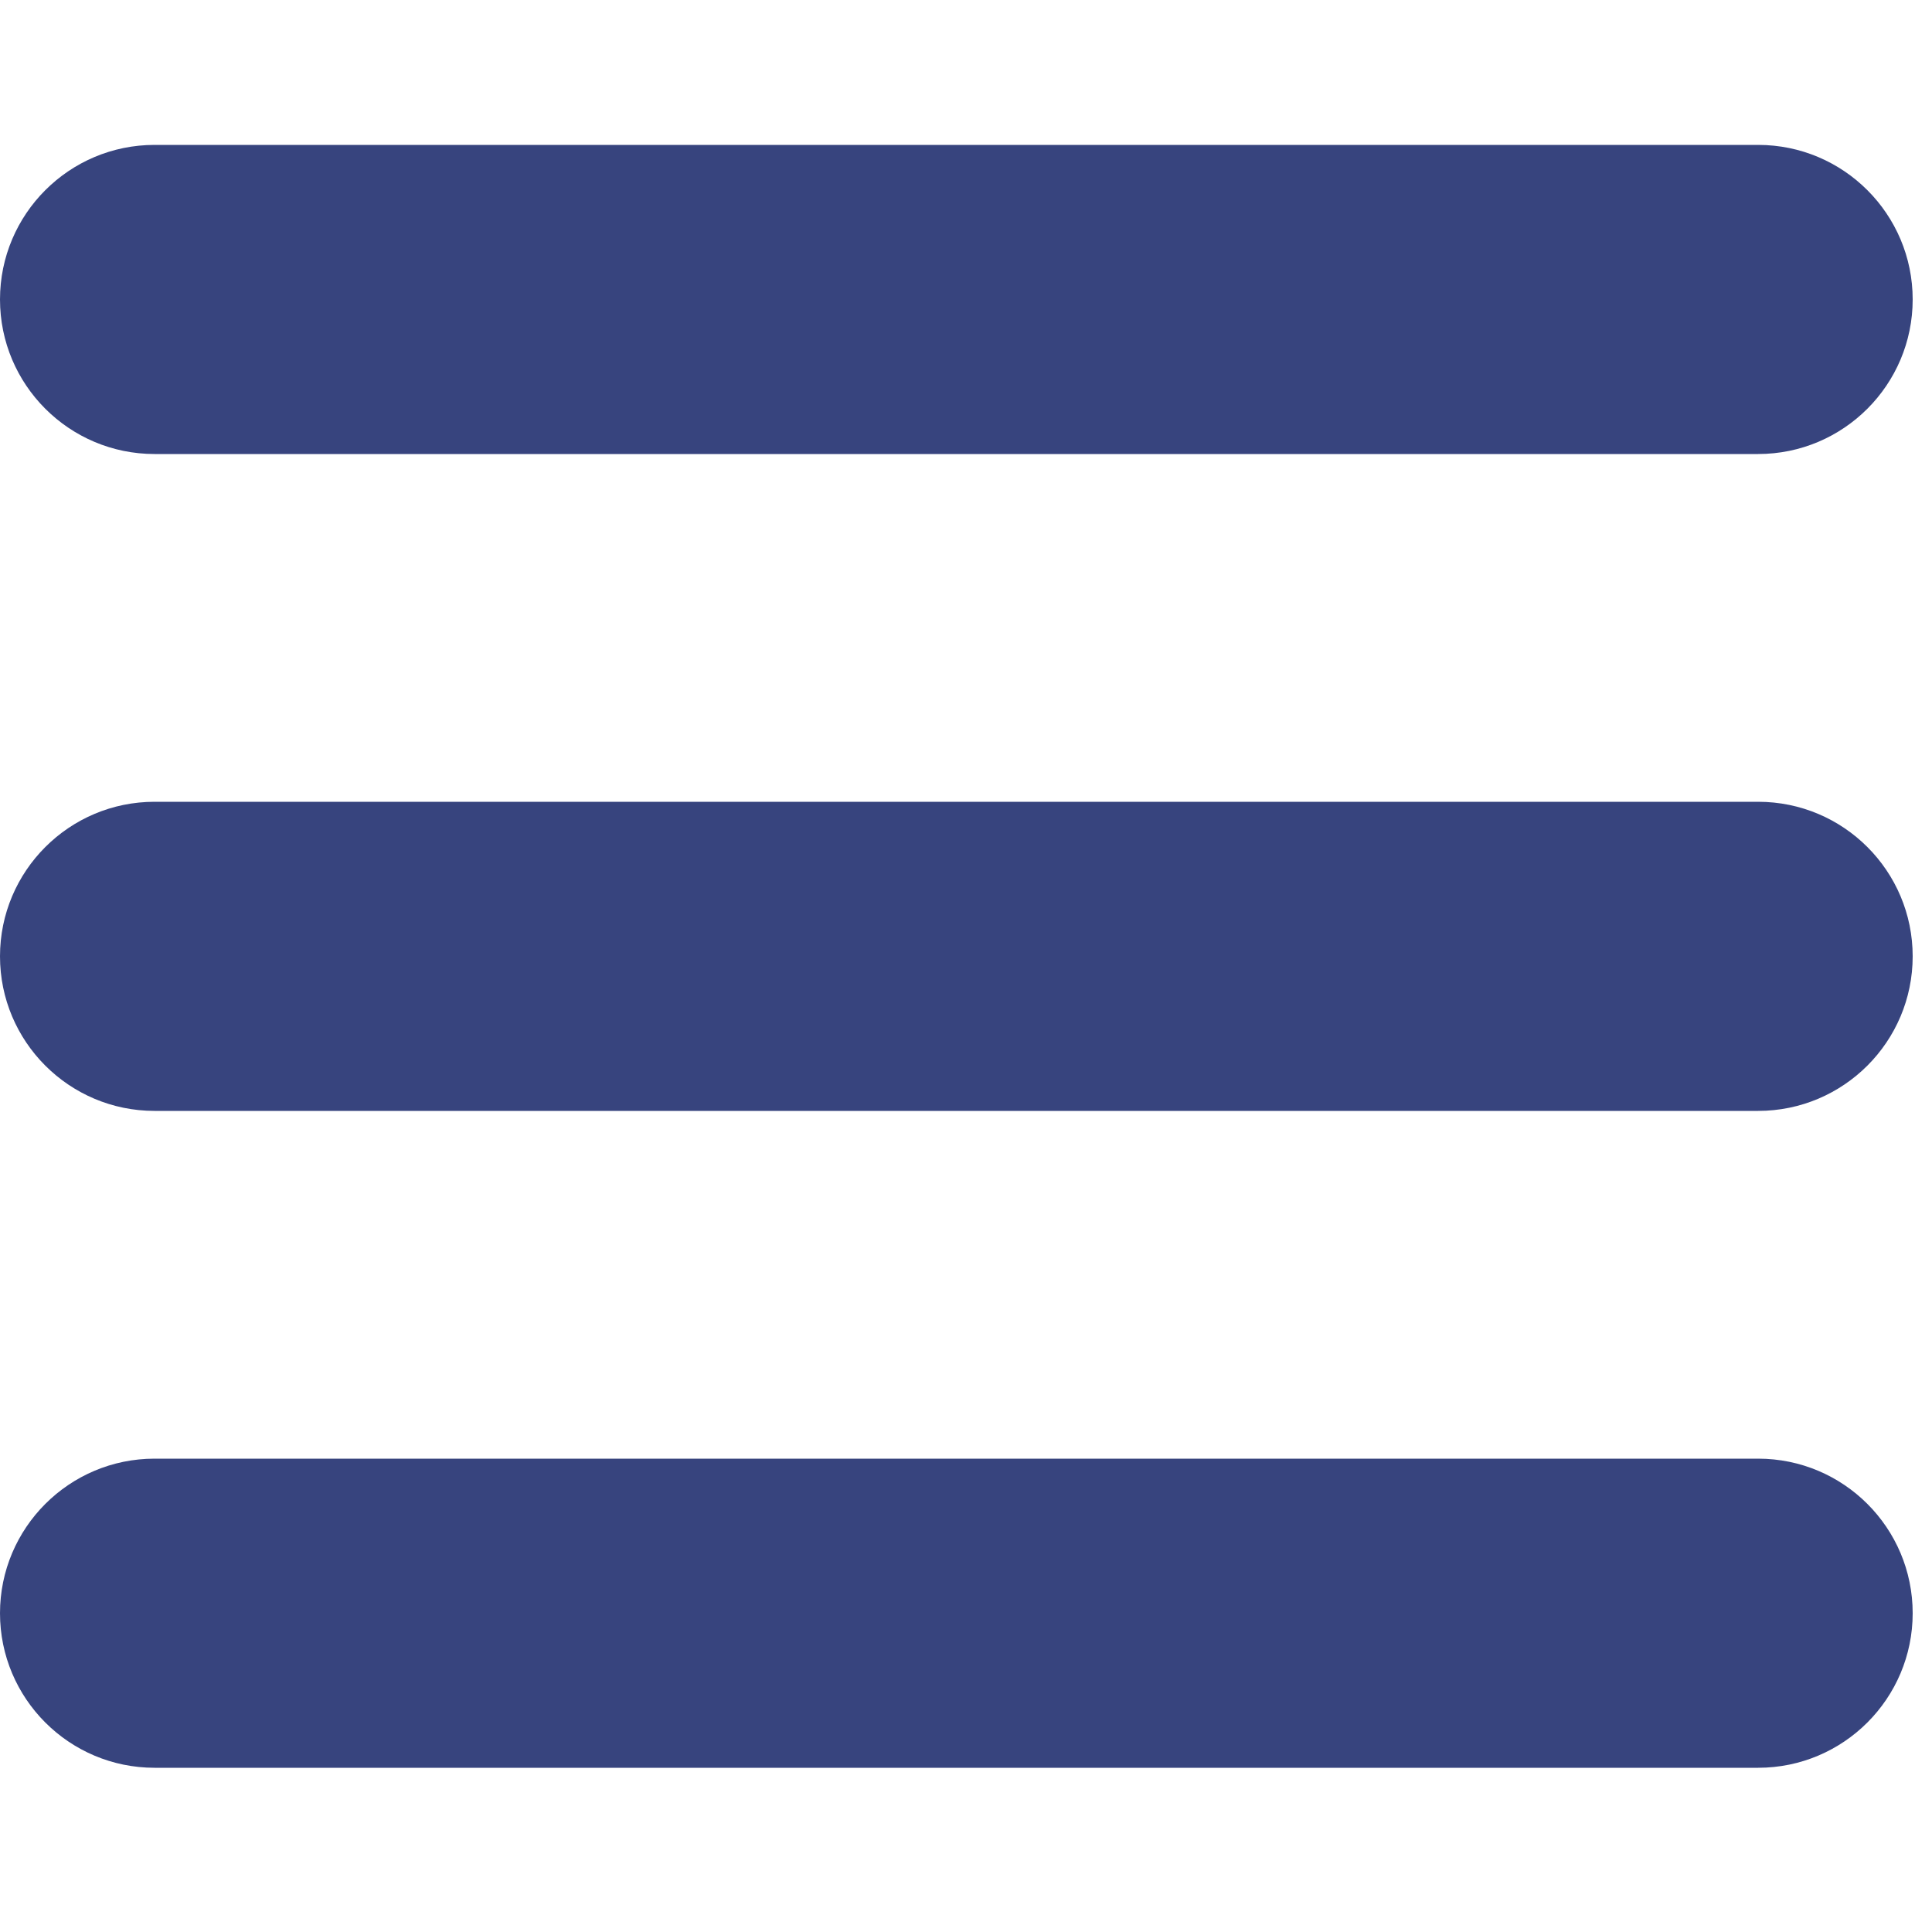 <svg width="25" height="25" viewBox="0 0 25 25" fill="none" xmlns="http://www.w3.org/2000/svg">
<g clip-path="url(#clip0)">
<path d="M0 3.875C0 2.771 0.896 1.875 2 1.875H22.75C23.854 1.875 24.75 2.771 24.75 3.875C24.75 4.979 23.854 5.875 22.75 5.875H2C0.896 5.875 0 4.979 0 3.875ZM22.75 10.375H2C0.896 10.375 0 11.271 0 12.375C0 13.479 0.896 14.375 2 14.375H22.75C23.854 14.375 24.75 13.479 24.75 12.375C24.75 11.271 23.855 10.375 22.75 10.375ZM22.75 18.875H2C0.896 18.875 0 19.771 0 20.875C0 21.979 0.896 22.875 2 22.875H22.75C23.854 22.875 24.75 21.979 24.75 20.875C24.75 19.771 23.855 18.875 22.75 18.875Z" fill="#37447E"/>
</g>
<defs>
<clipPath id="clip0">
<rect width="24.75" height="24.75" fill="white"/>
</clipPath>
</defs>
</svg>
